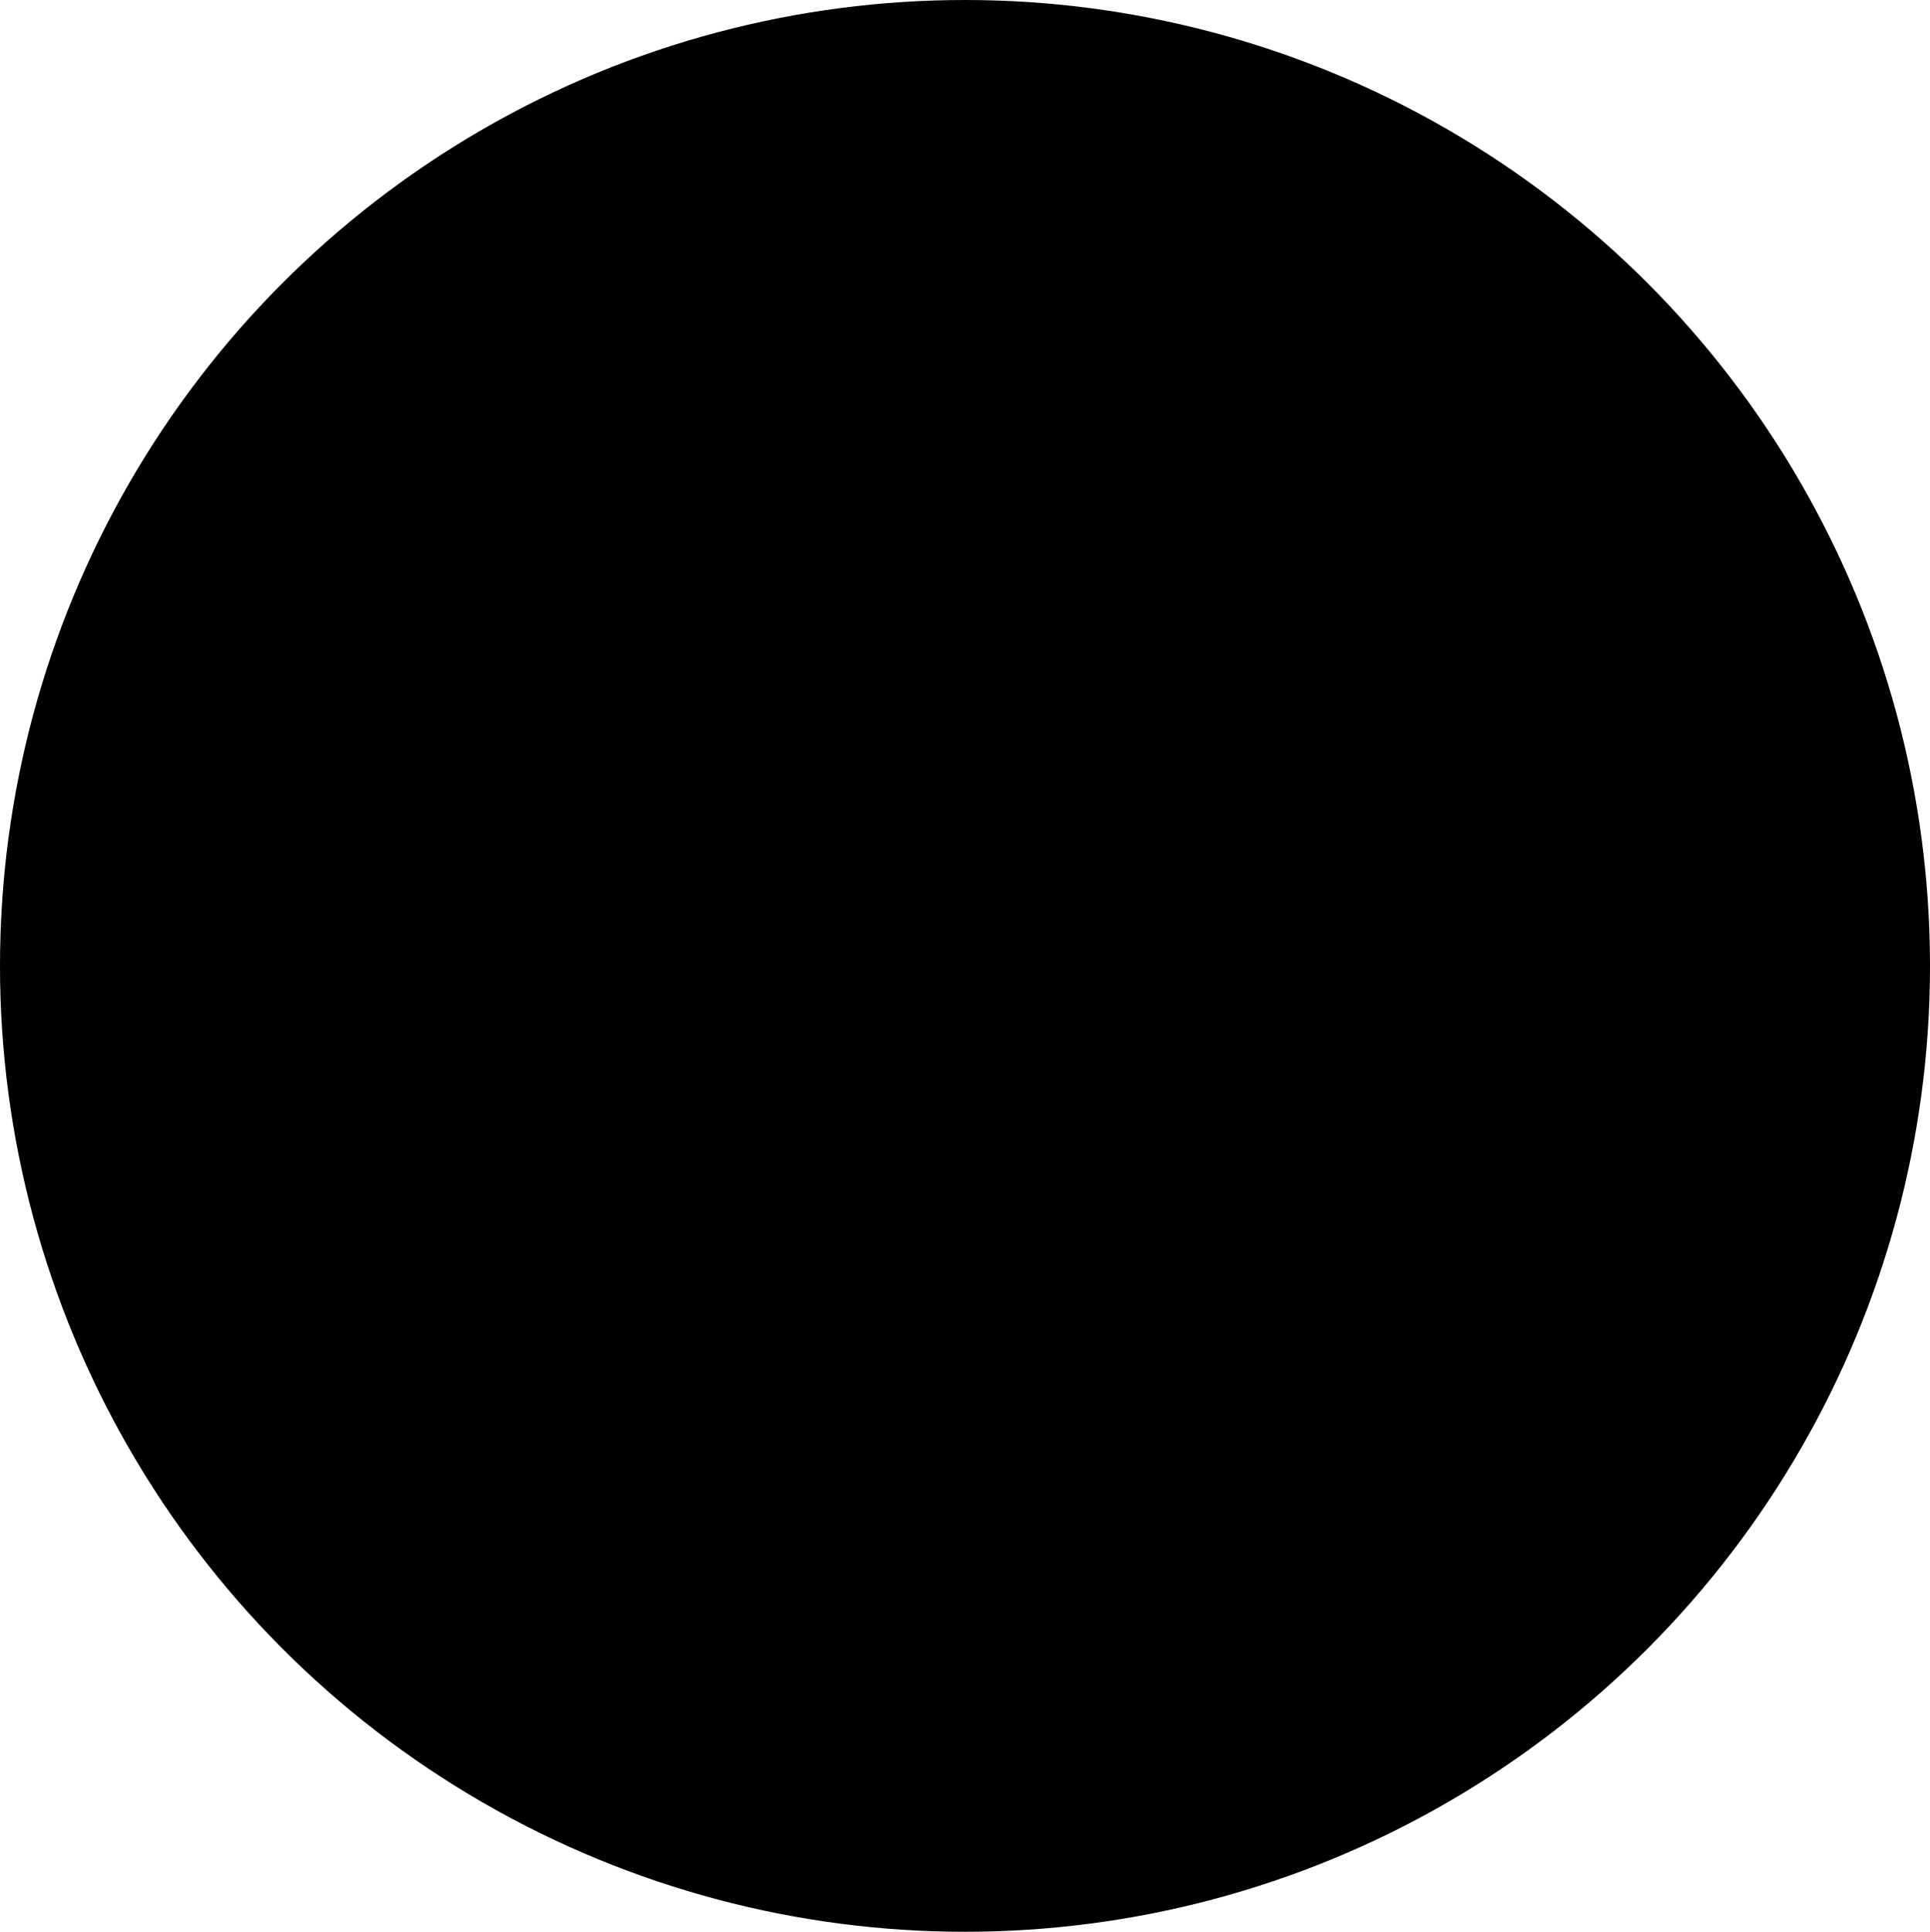 <svg id="svg1890" xmlns="http://www.w3.org/2000/svg" viewBox="0 0 116.84 116.92">
    <g id="Library_8" data-name="Library 8">
        <ellipse class="background" cx="58.42" cy="58.46" rx="58.42" ry="58.46" />
    </g>
    <g id="N801">
        <path class="room"
            d="M162.34,456.4l9.42-5.5L177.83,461l-8.43,7.07A38.4,38.4,0,0,1,162.34,456.4Z"
            transform="translate(-154.22 -374.2)" />
    </g>
    <g id="lift">
        <path class="lift" d="M175.67,409.43l6.75,3.22-4.17,9-7.1-3.43Z"
            transform="translate(-154.22 -374.2)" />
    </g>
    <g id="lift-2" data-name="lift">
        <path class="lift" d="M177,406.32l6.5-7.15,5.57,5.14-6.42,7.21Z"
            transform="translate(-154.22 -374.2)" />
    </g>
    <g id="stairs">
        <path class="stair"
            d="M175,406.91a40.11,40.11,0,0,1,8.79-9.52l-6.68-8.9A58.75,58.75,0,0,0,165,402.54a60.36,60.36,0,0,0-7.45,18.6A106.12,106.12,0,0,0,156.41,434a76,76,0,0,0,.81,9.72s1.48,7.63,3.53,11.07h0L177,445.52l-1-3-5,.31-.2-16.59,6.23-.11.52-2.63-8.23-3.54A40,40,0,0,1,175,406.91Z"
            transform="translate(-154.22 -374.2)" />
    </g>
    <g id="N800">
        <path class="room"
            d="M180.62,387.21a65.75,65.75,0,0,1,8.72-4.8,55.07,55.07,0,0,1,50.3.76c4.25,2.38,16.12,9.34,23.08,23.54a59.86,59.86,0,0,1,4.74,38.53,55.9,55.9,0,0,1-17.21,28.83c-12.57,11-28.18,14.13-33.24,14.43a58.47,58.47,0,0,1-30.88-6.64c-7-3.78-11.77-9.22-15-12.47l14.37-11.16c2.19.31,5.07.55,7.26.86-.41,4.18-1,8.28-1.38,12.46.77.15,1,.44,1.77.59q1.07-9.63,2.14-19.26l-1.53-.31-.49,4.72c-1.57-.16-4.21-.57-5.79-.73-1.45-1.3-2.2-3-3.81-5.67a26.1,26.1,0,0,1-2.3-4.89l12.78,1.47c0,.87-.2,1.66-.25,2.52.55-.06,1.17.07,1.71,0-.13-1.6.41-3.07.28-4.67-5.25-.63-10.64-1.45-15.89-2.08a32.64,32.64,0,0,1-1.48-9.36A34.32,34.32,0,0,1,184,415.27l16.51,2c.26-1.78.51-3.56.77-5.35l-1.66-.14c-.32,1-.25,2.05-.57,3.06-4.27-.61-8.94-1.24-13.21-1.85l.4-2.54c2-2.07,4-4.51,5.94-6.59,2.27.48,4.68.49,7,1-.08.77-.31,2-.39,2.79l1.77.33q1.08-8.34,2.14-16.67l-2.23.1-1.2,11.36-8.49-1.21Z"
            transform="translate(-154.22 -374.2)" />
    </g>
</svg>